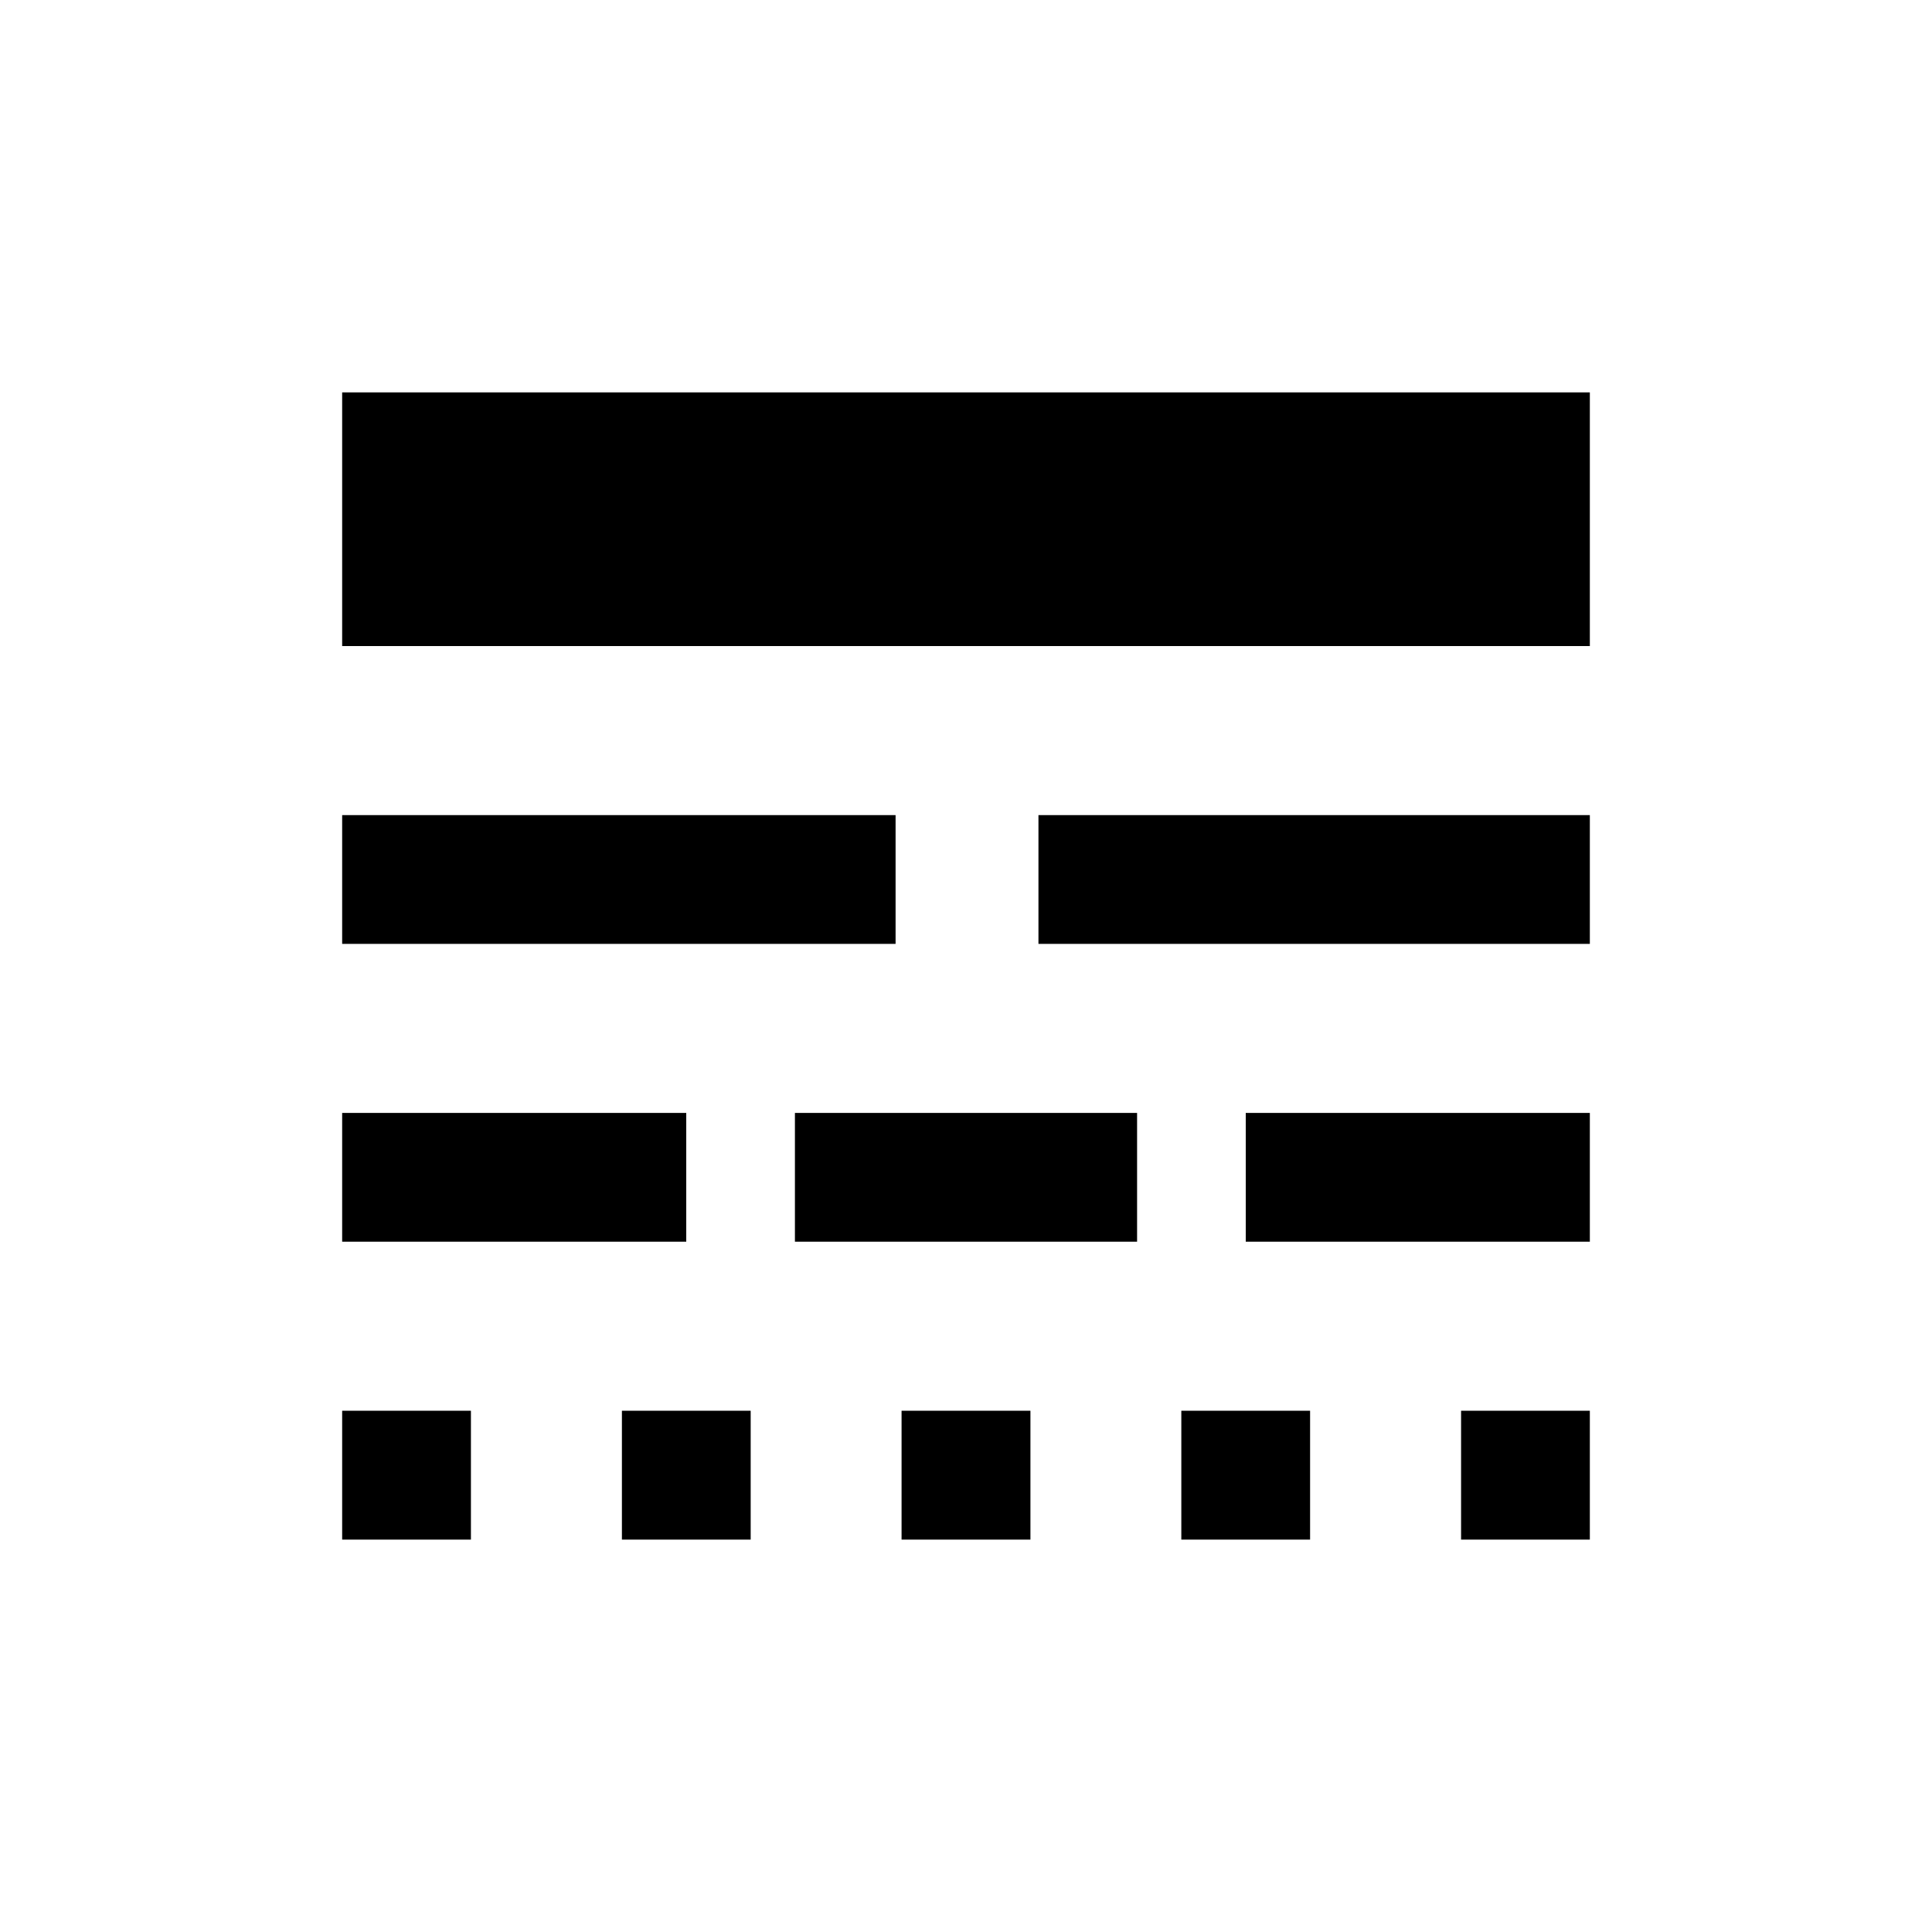 <svg xmlns="http://www.w3.org/2000/svg" height="20" width="20"><path d="M3.542 15.938V14.604H4.875V15.938ZM6.438 15.938V14.604H7.771V15.938ZM9.333 15.938V14.604H10.667V15.938ZM12.229 15.938V14.604H13.562V15.938ZM15.125 15.938V14.604H16.458V15.938ZM3.542 12.854V11.521H7.104V12.854ZM8.229 12.854V11.521H11.771V12.854ZM12.896 12.854V11.521H16.458V12.854ZM3.542 9.771V8.438H9.271V9.771ZM10.75 9.771V8.438H16.458V9.771ZM3.542 6.688V4.062H16.458V6.688Z"/></svg>